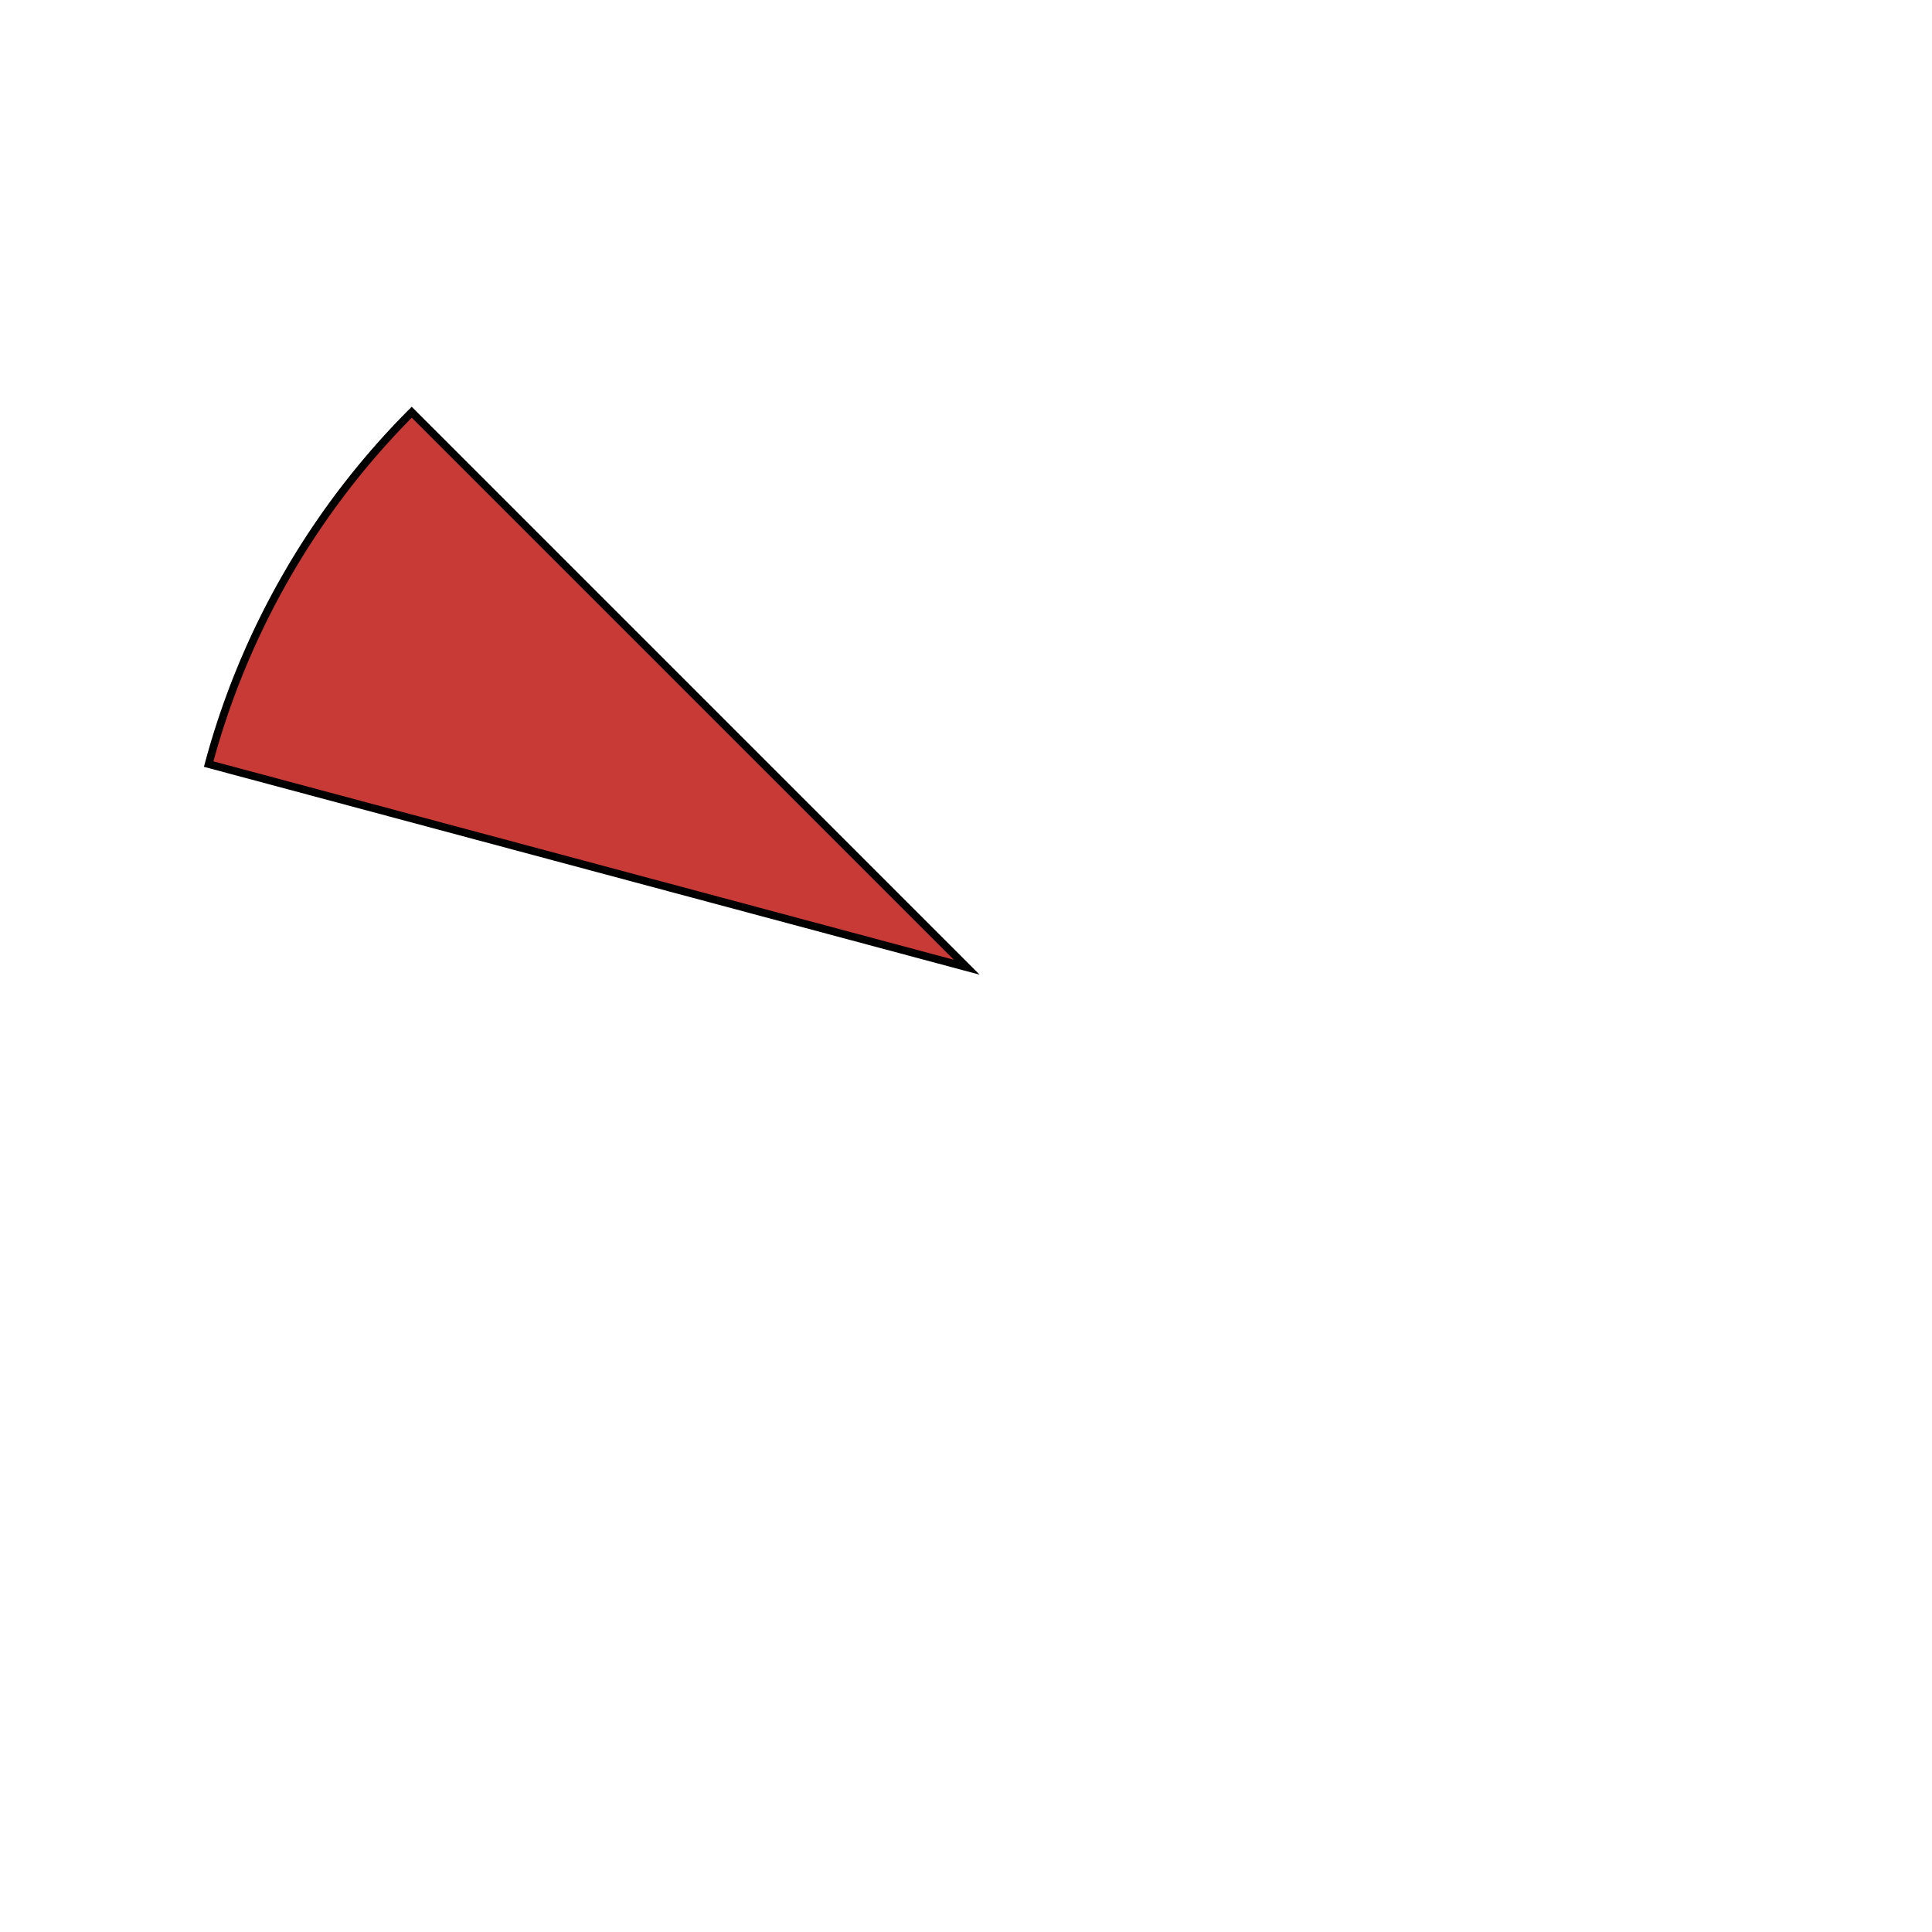 <svg id="Layer_1" data-name="Layer 1" xmlns="http://www.w3.org/2000/svg" viewBox="0 0 1000 1000"><defs><style>.cls-1{fill:#c73a36;stroke:#000;stroke-miterlimit:10;stroke-width:4px;}</style></defs><path class="cls-1" d="M500.37,500.63,108,395.49A407.31,407.31,0,0,1,213.11,213.37Z"/></svg>